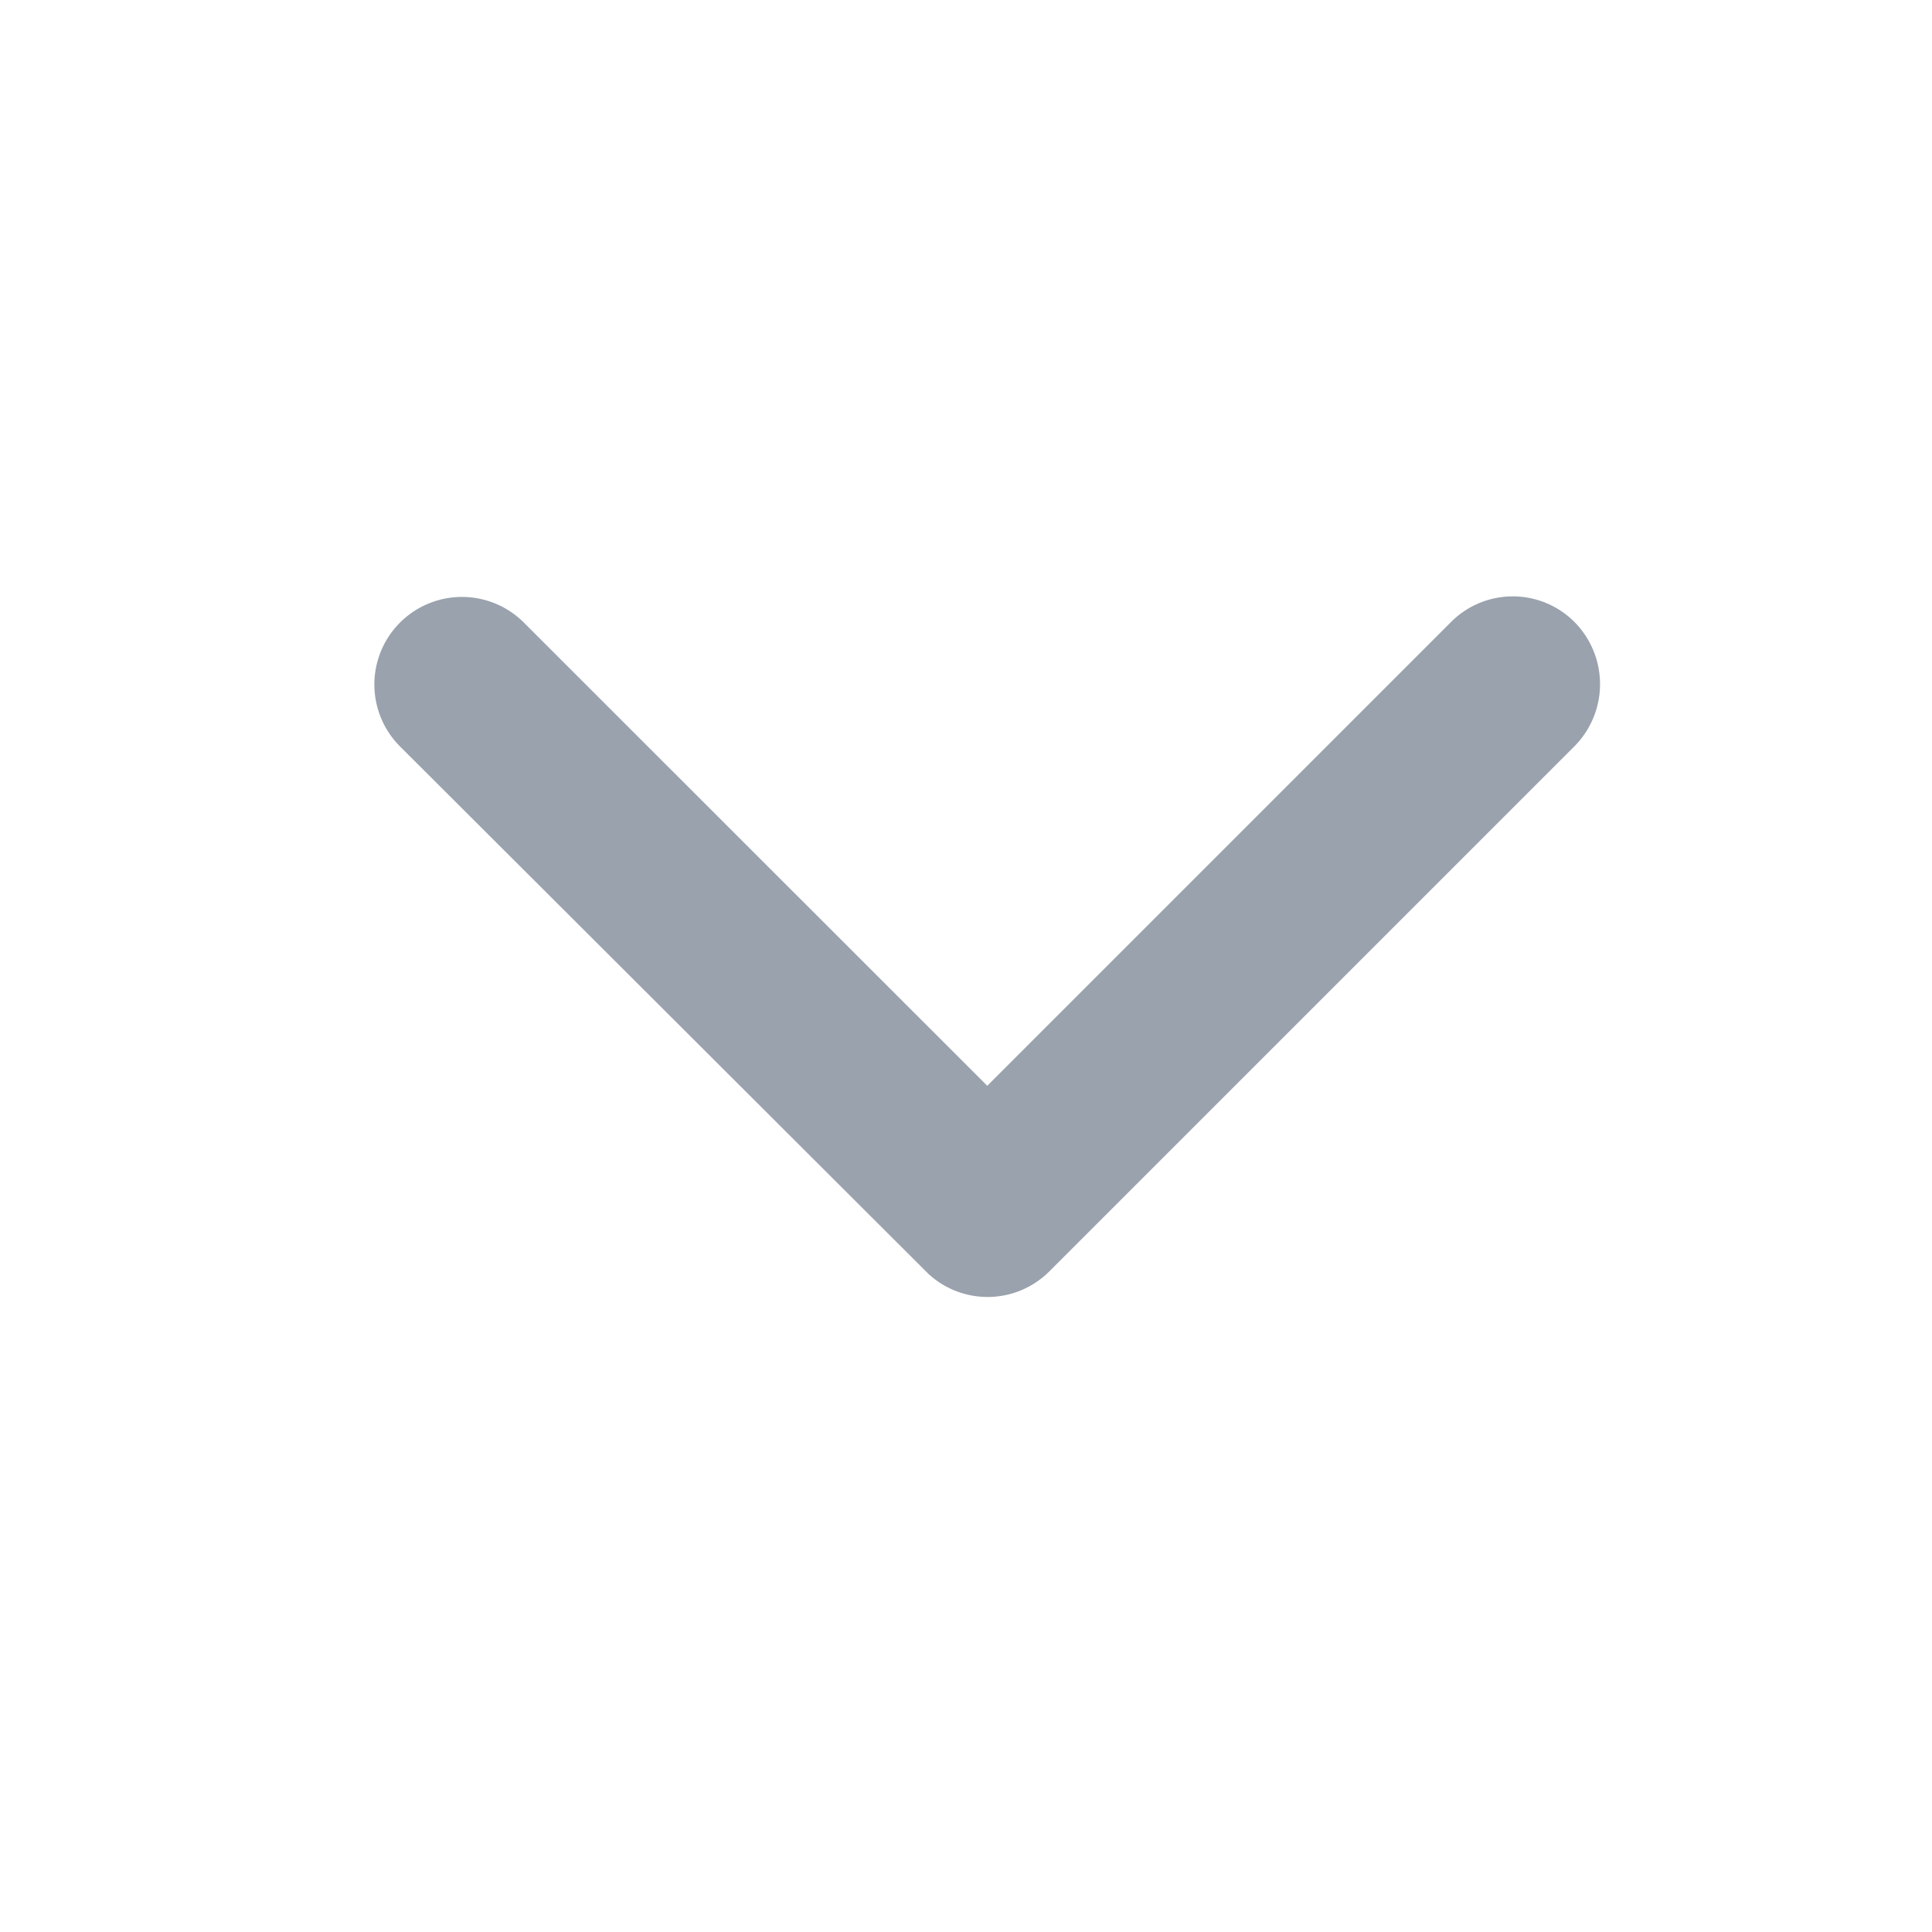 <svg height="10" viewBox="0 0 10 10" width="10" xmlns="http://www.w3.org/2000/svg"><path d="m0 0h10v10h-10z" fill="none"/><path d="m9.359 13.779 2.4-2.4a.451.451 0 0 1 .64 0 .457.457 0 0 1 0 .642l-2.719 2.719a.452.452 0 0 1 -.625.013l-2.735-2.73a.453.453 0 1 1 .64-.642z" fill="#99a2ad" transform="translate(-4.249 -8.159)"/></svg>